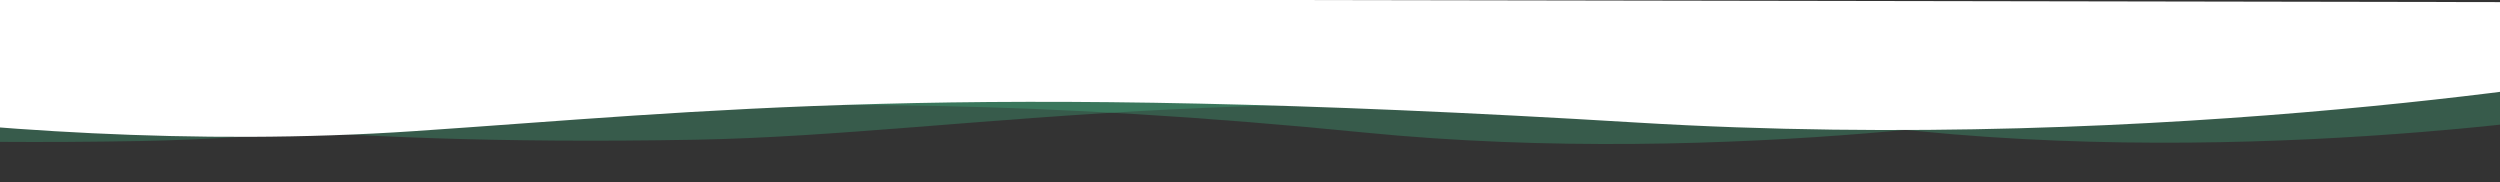 <svg xmlns="http://www.w3.org/2000/svg" xmlns:xlink="http://www.w3.org/1999/xlink" preserveAspectRatio="none"
     x="0px" y="0px" width="100%" height="140px" viewBox="0 0 1920 140"
     style="margin-top: -2px; enable-background:new 0 0 1920 140;" xml:space="preserve"
     class="injected-svg js-svg-injector" data-parent="#SVGfooterTopShape">
  <rect x="0" y="0" width="1920" height="140" fill="#333333" stroke="none"/>
  <style type="text/css">
    .wave-top-1-sm-0 {
      fill: #40b883;
    }

    .wave-top-1-sm-1 {
      fill: #FFFFFF;
    }
  </style>
  <path class="wave-top-1-sm-0 fill-primary" opacity=".3"
        d="M1607,81.8c0,0-274.6,48.2-560.1,19.9c-494.8-49.2-725.1,2.7-938.5,6.6C-203,114-339.2,85.6-339.2,85.6V9.4l1946.2,0V81.8z"></path>
  <path class="wave-top-1-sm-0 fill-primary" opacity=".3"
        d="M2033.1,80.8c0,0-274.6,48.2-560.1,19.9c-494.8-49.2-725.1,2.7-938.5,6.6C223.1,113,86.9,84.6,86.9,84.6V8.5h1946.2V80.8z"></path>
  <path class="wave-top-1-sm-1 fill-white" opacity="0"
        d="M1526.9,5.6c0,0-309,96.5-698.5,96.5C406.8,102.1,201.4,7,201.4,7V1.8l1332,0L1526.9,5.6z"></path>
  <path class="wave-top-1-sm-1 fill-white"
        d="M2026.7,55.1c0,0-358.4,63.9-770,39c-523.7-31.8-712.6-8.6-938.5,6.6C-21.5,123.7-347.7,49-347.7,49l-8.5-51.3l2380.8,4.1L2026.7,55.1z"></path>
</svg>
